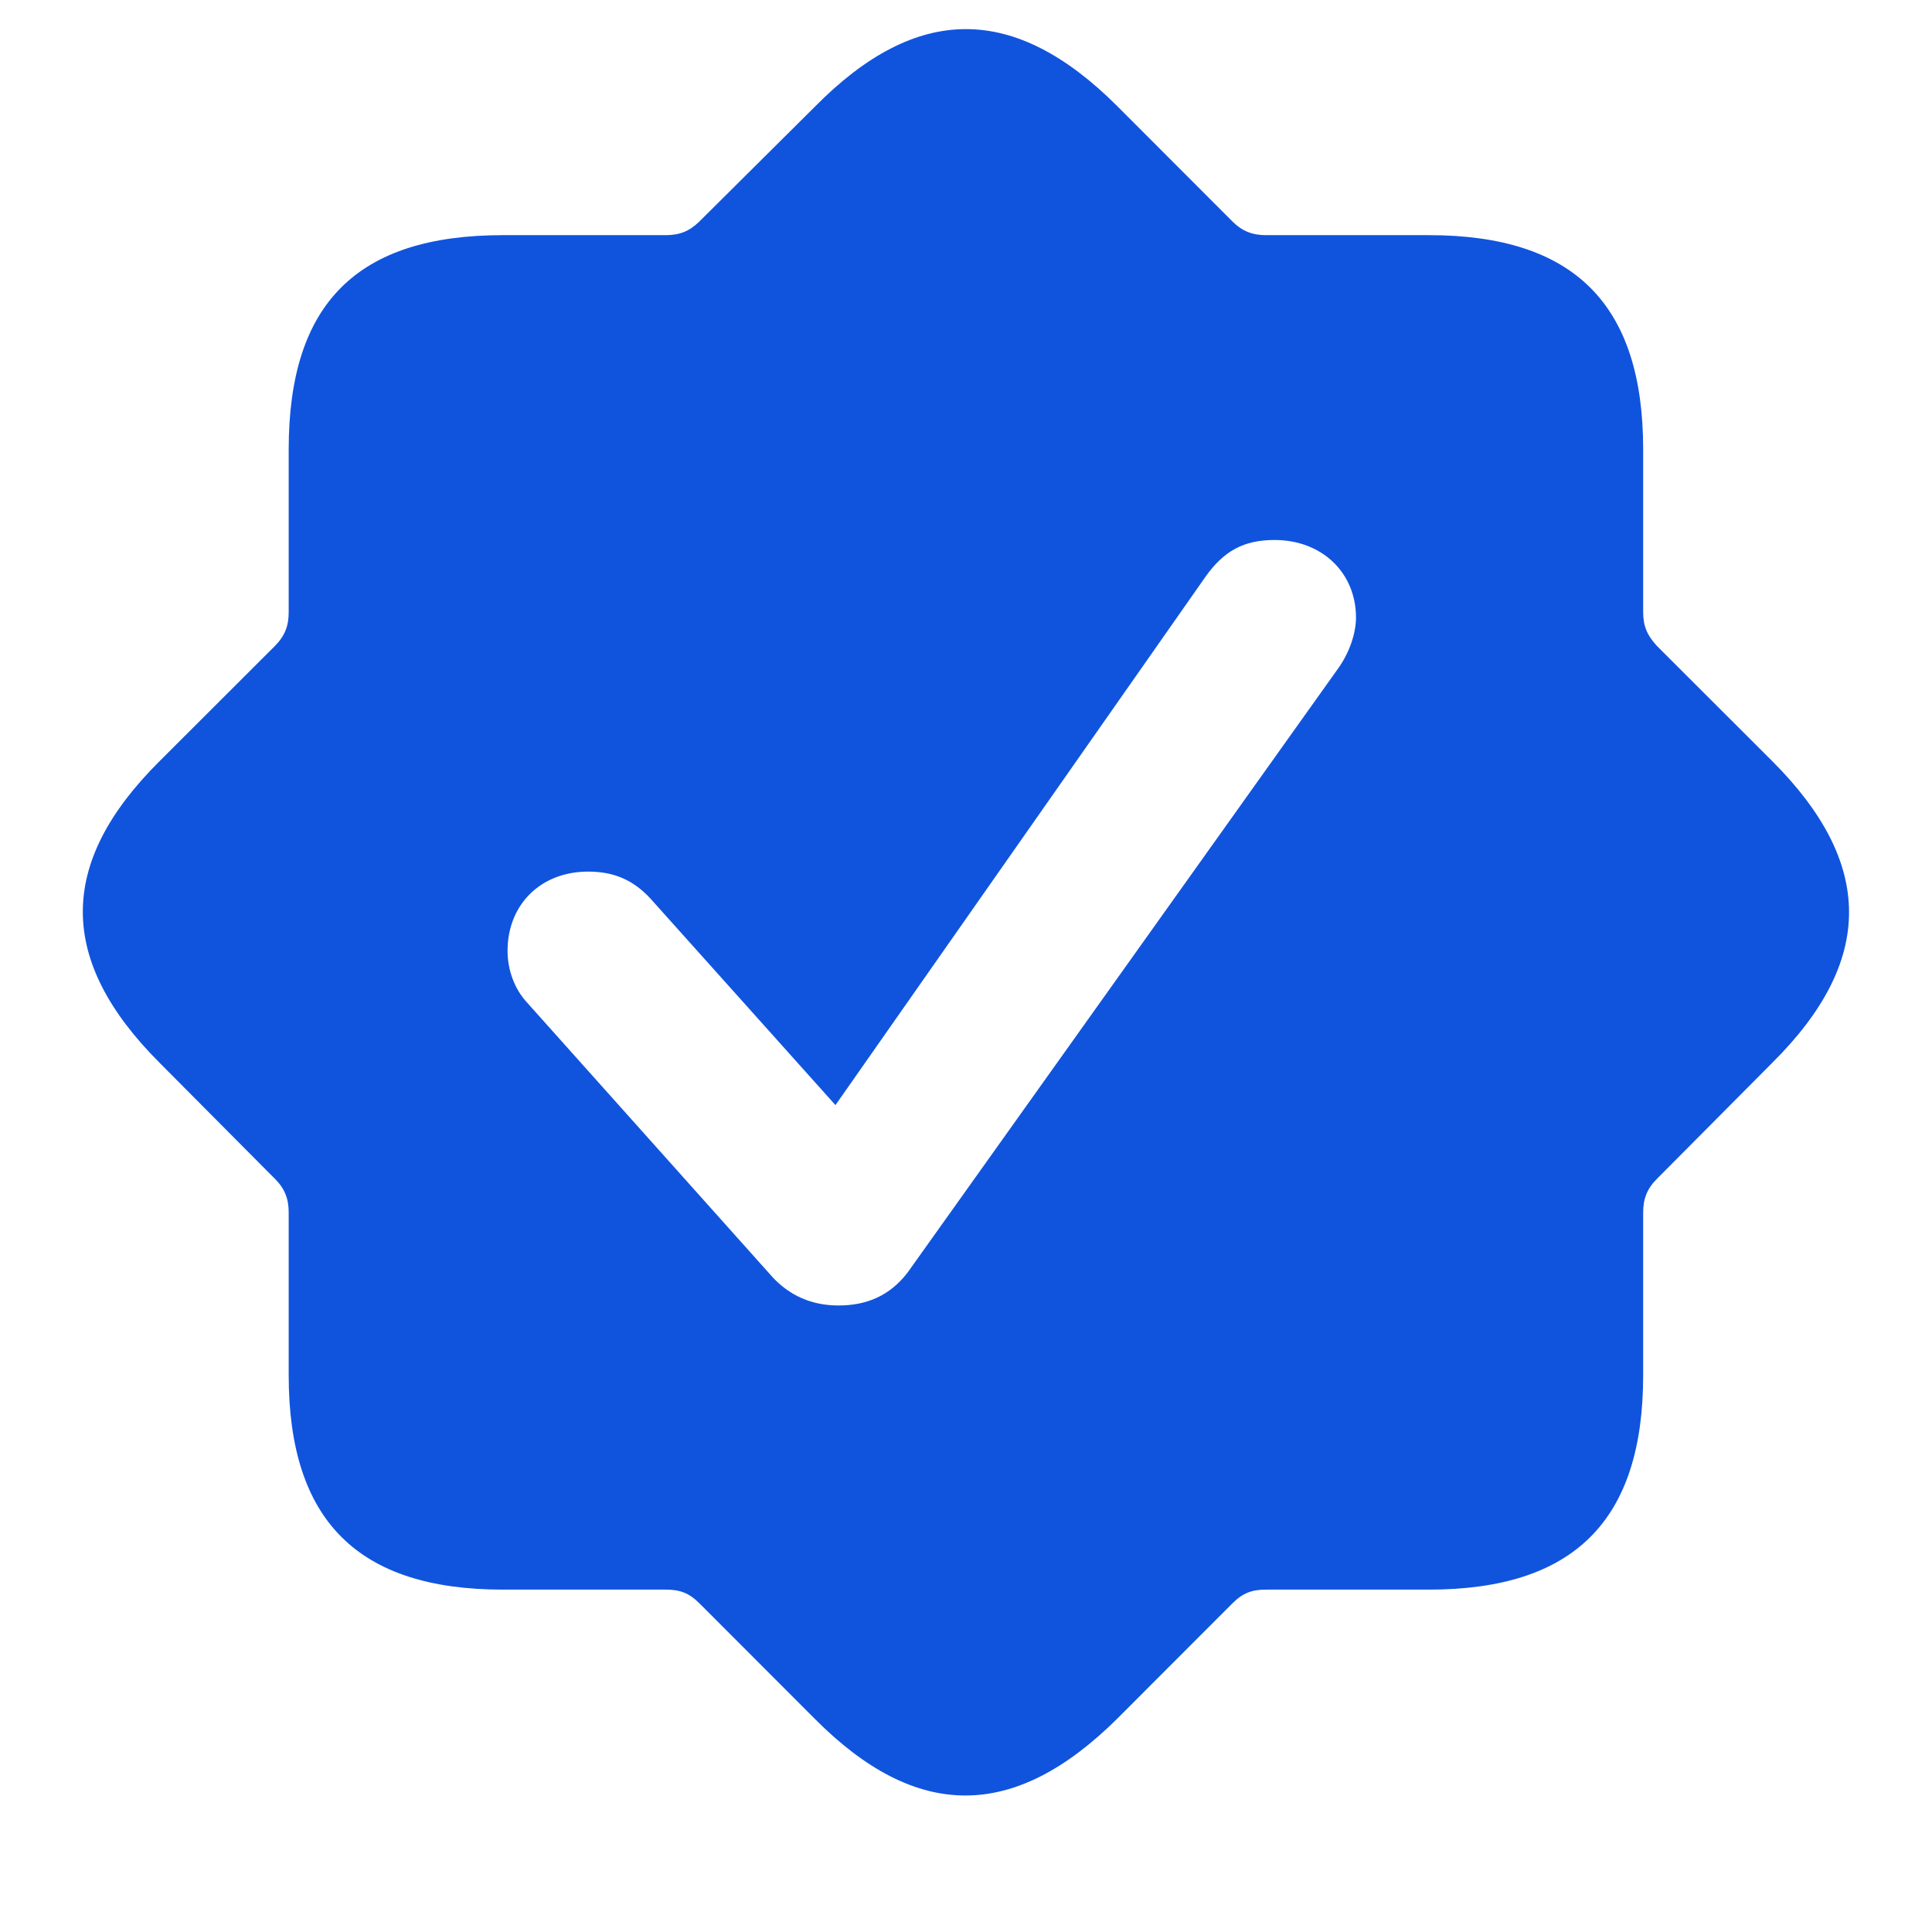 <svg width="14" height="14" viewBox="0 0 14 14" fill="none" xmlns="http://www.w3.org/2000/svg">
<path d="M5.903 12.454C6.643 13.199 7.35 13.194 8.096 12.454L8.93 11.619C9.008 11.541 9.075 11.519 9.175 11.519H10.354C11.406 11.519 11.907 11.018 11.907 9.966V8.787C11.907 8.687 11.935 8.614 12.007 8.542L12.842 7.702C13.587 6.962 13.582 6.255 12.842 5.515L12.007 4.681C11.935 4.603 11.907 4.536 11.907 4.436V3.256C11.907 2.205 11.406 1.704 10.354 1.704H9.175C9.075 1.704 9.002 1.676 8.93 1.604L8.096 0.769C7.35 0.024 6.643 0.024 5.903 0.775L5.069 1.604C4.996 1.676 4.924 1.704 4.824 1.704H3.644C2.593 1.704 2.092 2.194 2.092 3.256V4.436C2.092 4.536 2.064 4.608 1.992 4.681L1.157 5.515C0.412 6.255 0.417 6.962 1.157 7.702L1.992 8.542C2.064 8.614 2.092 8.687 2.092 8.787V9.966C2.092 11.018 2.593 11.519 3.644 11.519H4.824C4.924 11.519 4.991 11.541 5.069 11.619L5.903 12.454ZM6.076 9.46C5.881 9.46 5.725 9.388 5.603 9.26L3.822 7.268C3.728 7.168 3.678 7.029 3.678 6.89C3.678 6.556 3.917 6.316 4.262 6.316C4.451 6.316 4.59 6.378 4.713 6.511L6.054 8.008L8.735 4.18C8.869 3.991 9.014 3.913 9.236 3.913C9.581 3.913 9.826 4.152 9.826 4.475C9.826 4.586 9.781 4.725 9.698 4.842L6.577 9.221C6.449 9.388 6.282 9.46 6.076 9.46Z" fill="#1054DE"/>
</svg>
